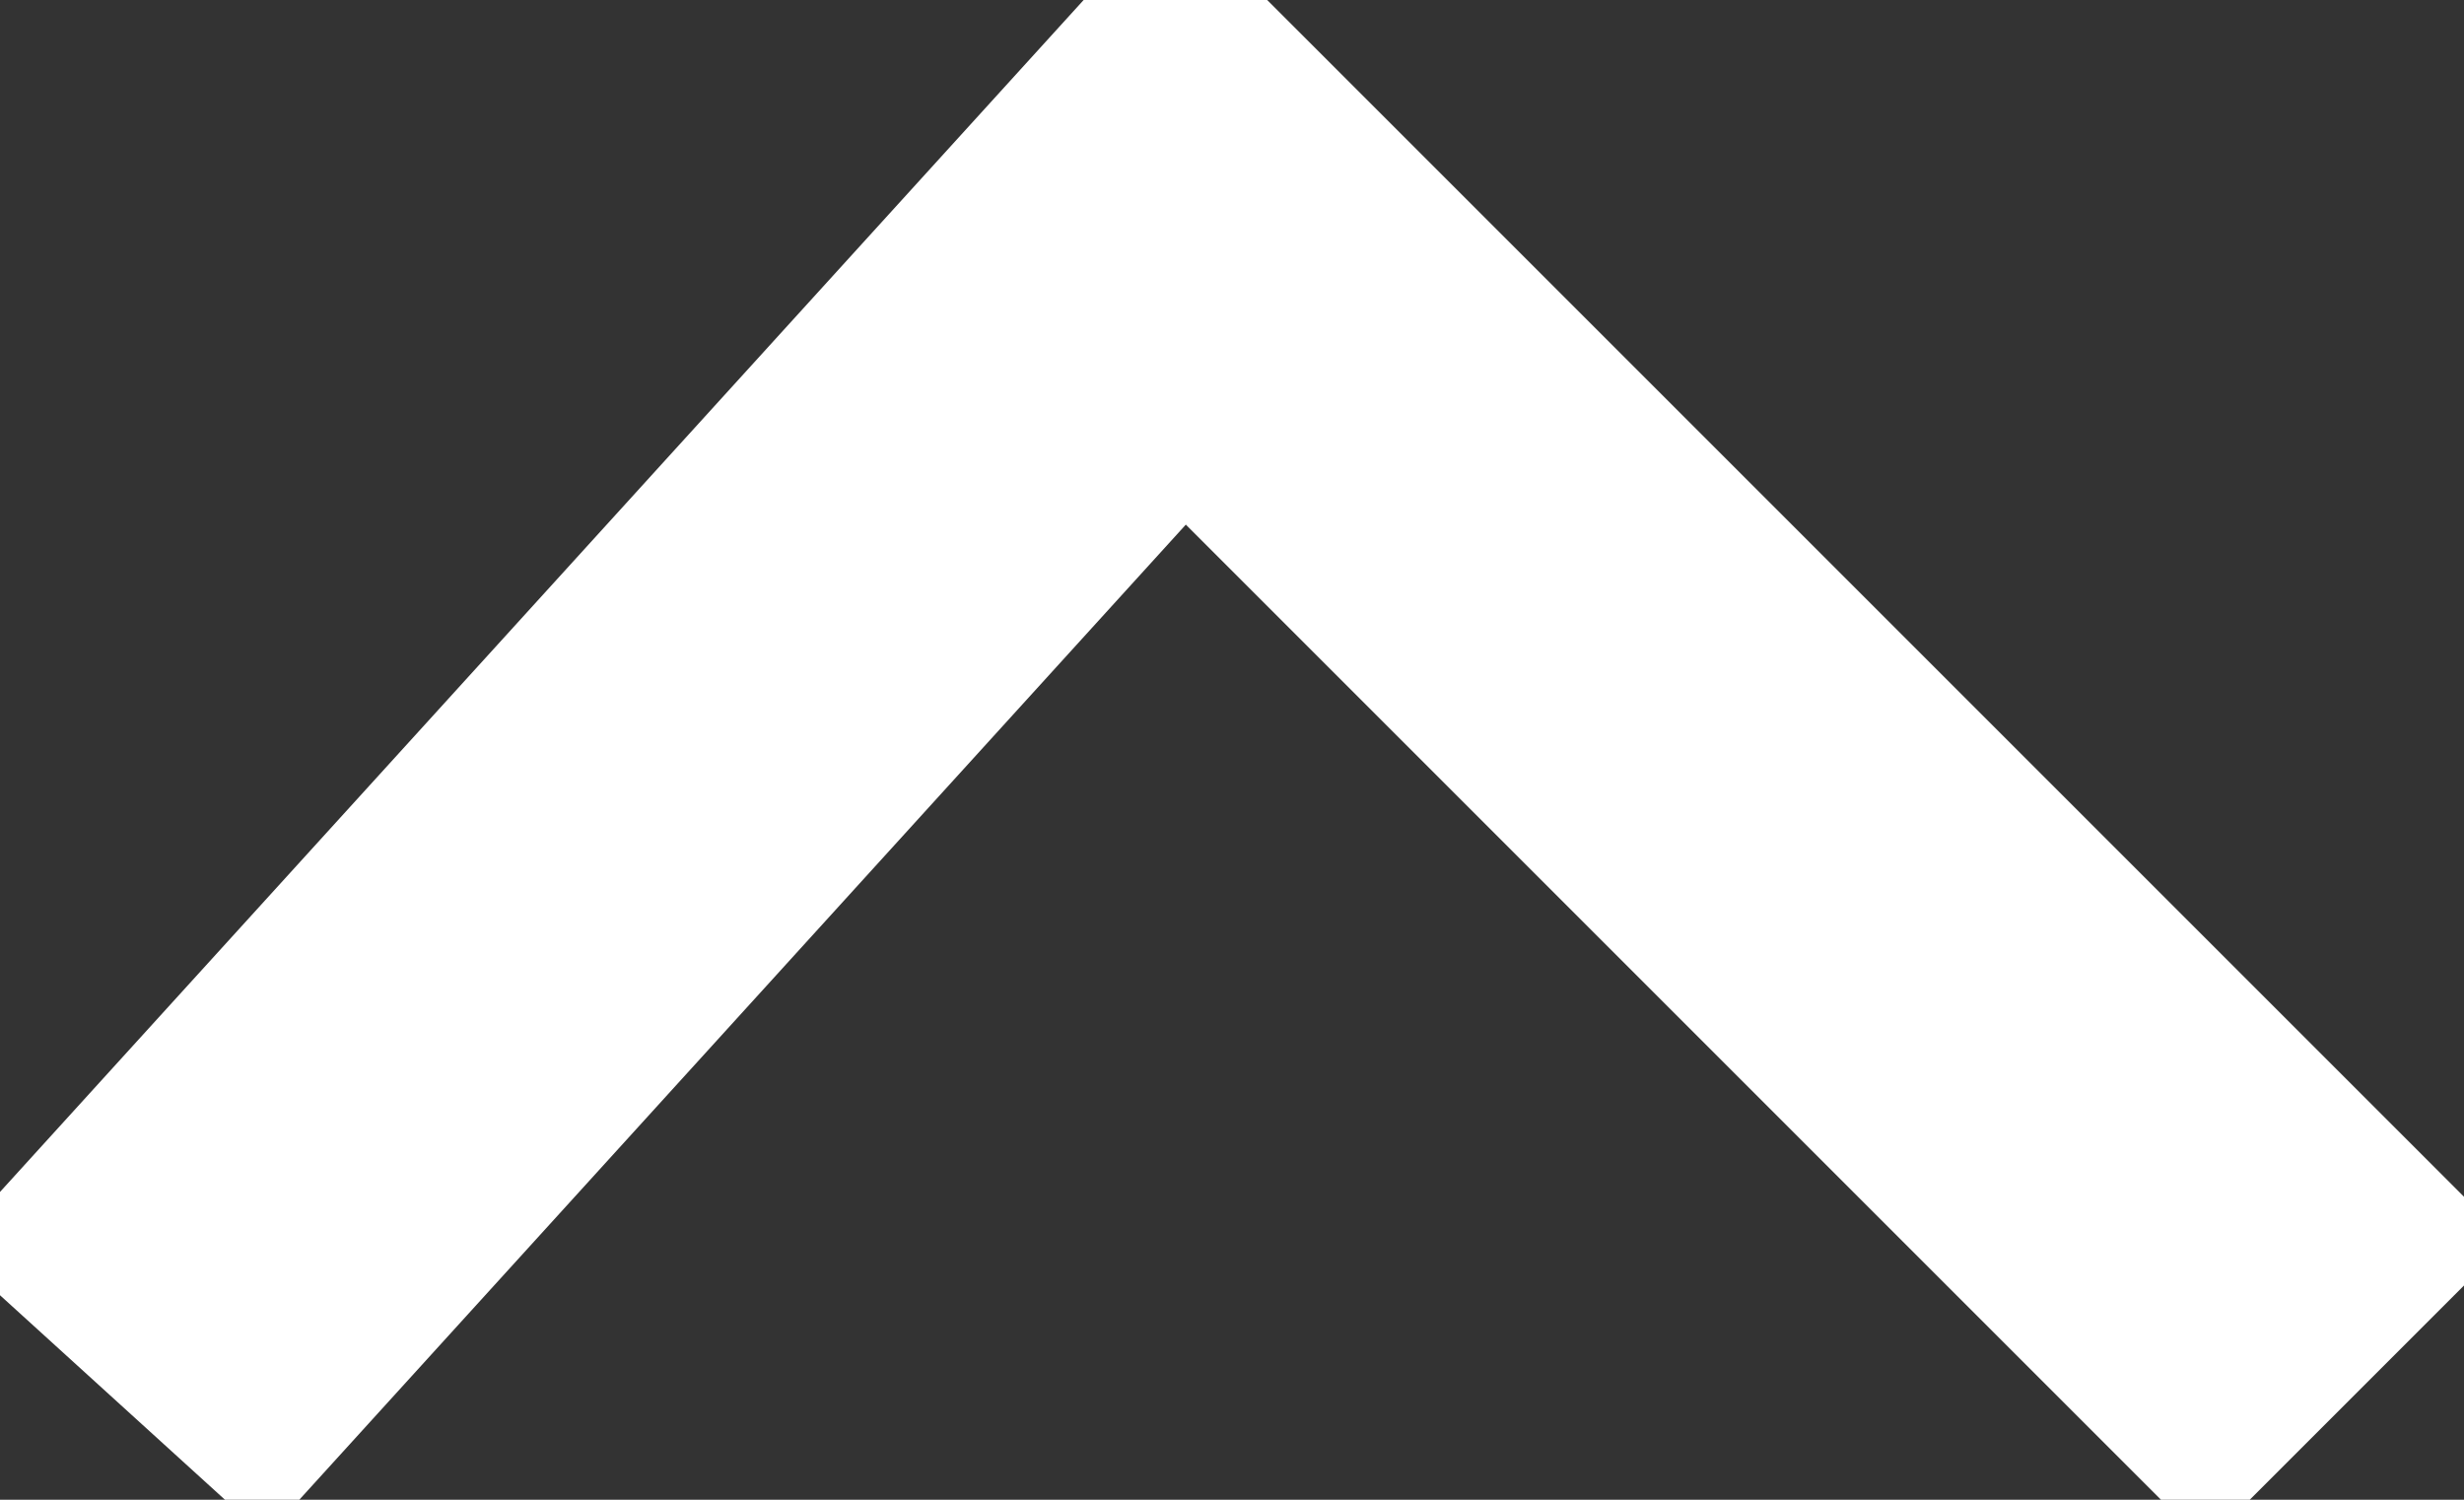<svg viewBox="0 0 23 14" xmlns="http://www.w3.org/2000/svg" xmlns:xlink="http://www.w3.org/1999/xlink">
  <rect x="0" y="0" width="23" height="14" fill="#333333" stroke="none"/>
  <path d="M 1 13
           L 11 2 L 22 13" stroke-width="4" stroke="#ffffff" fill="none">
  </path>

</svg>
